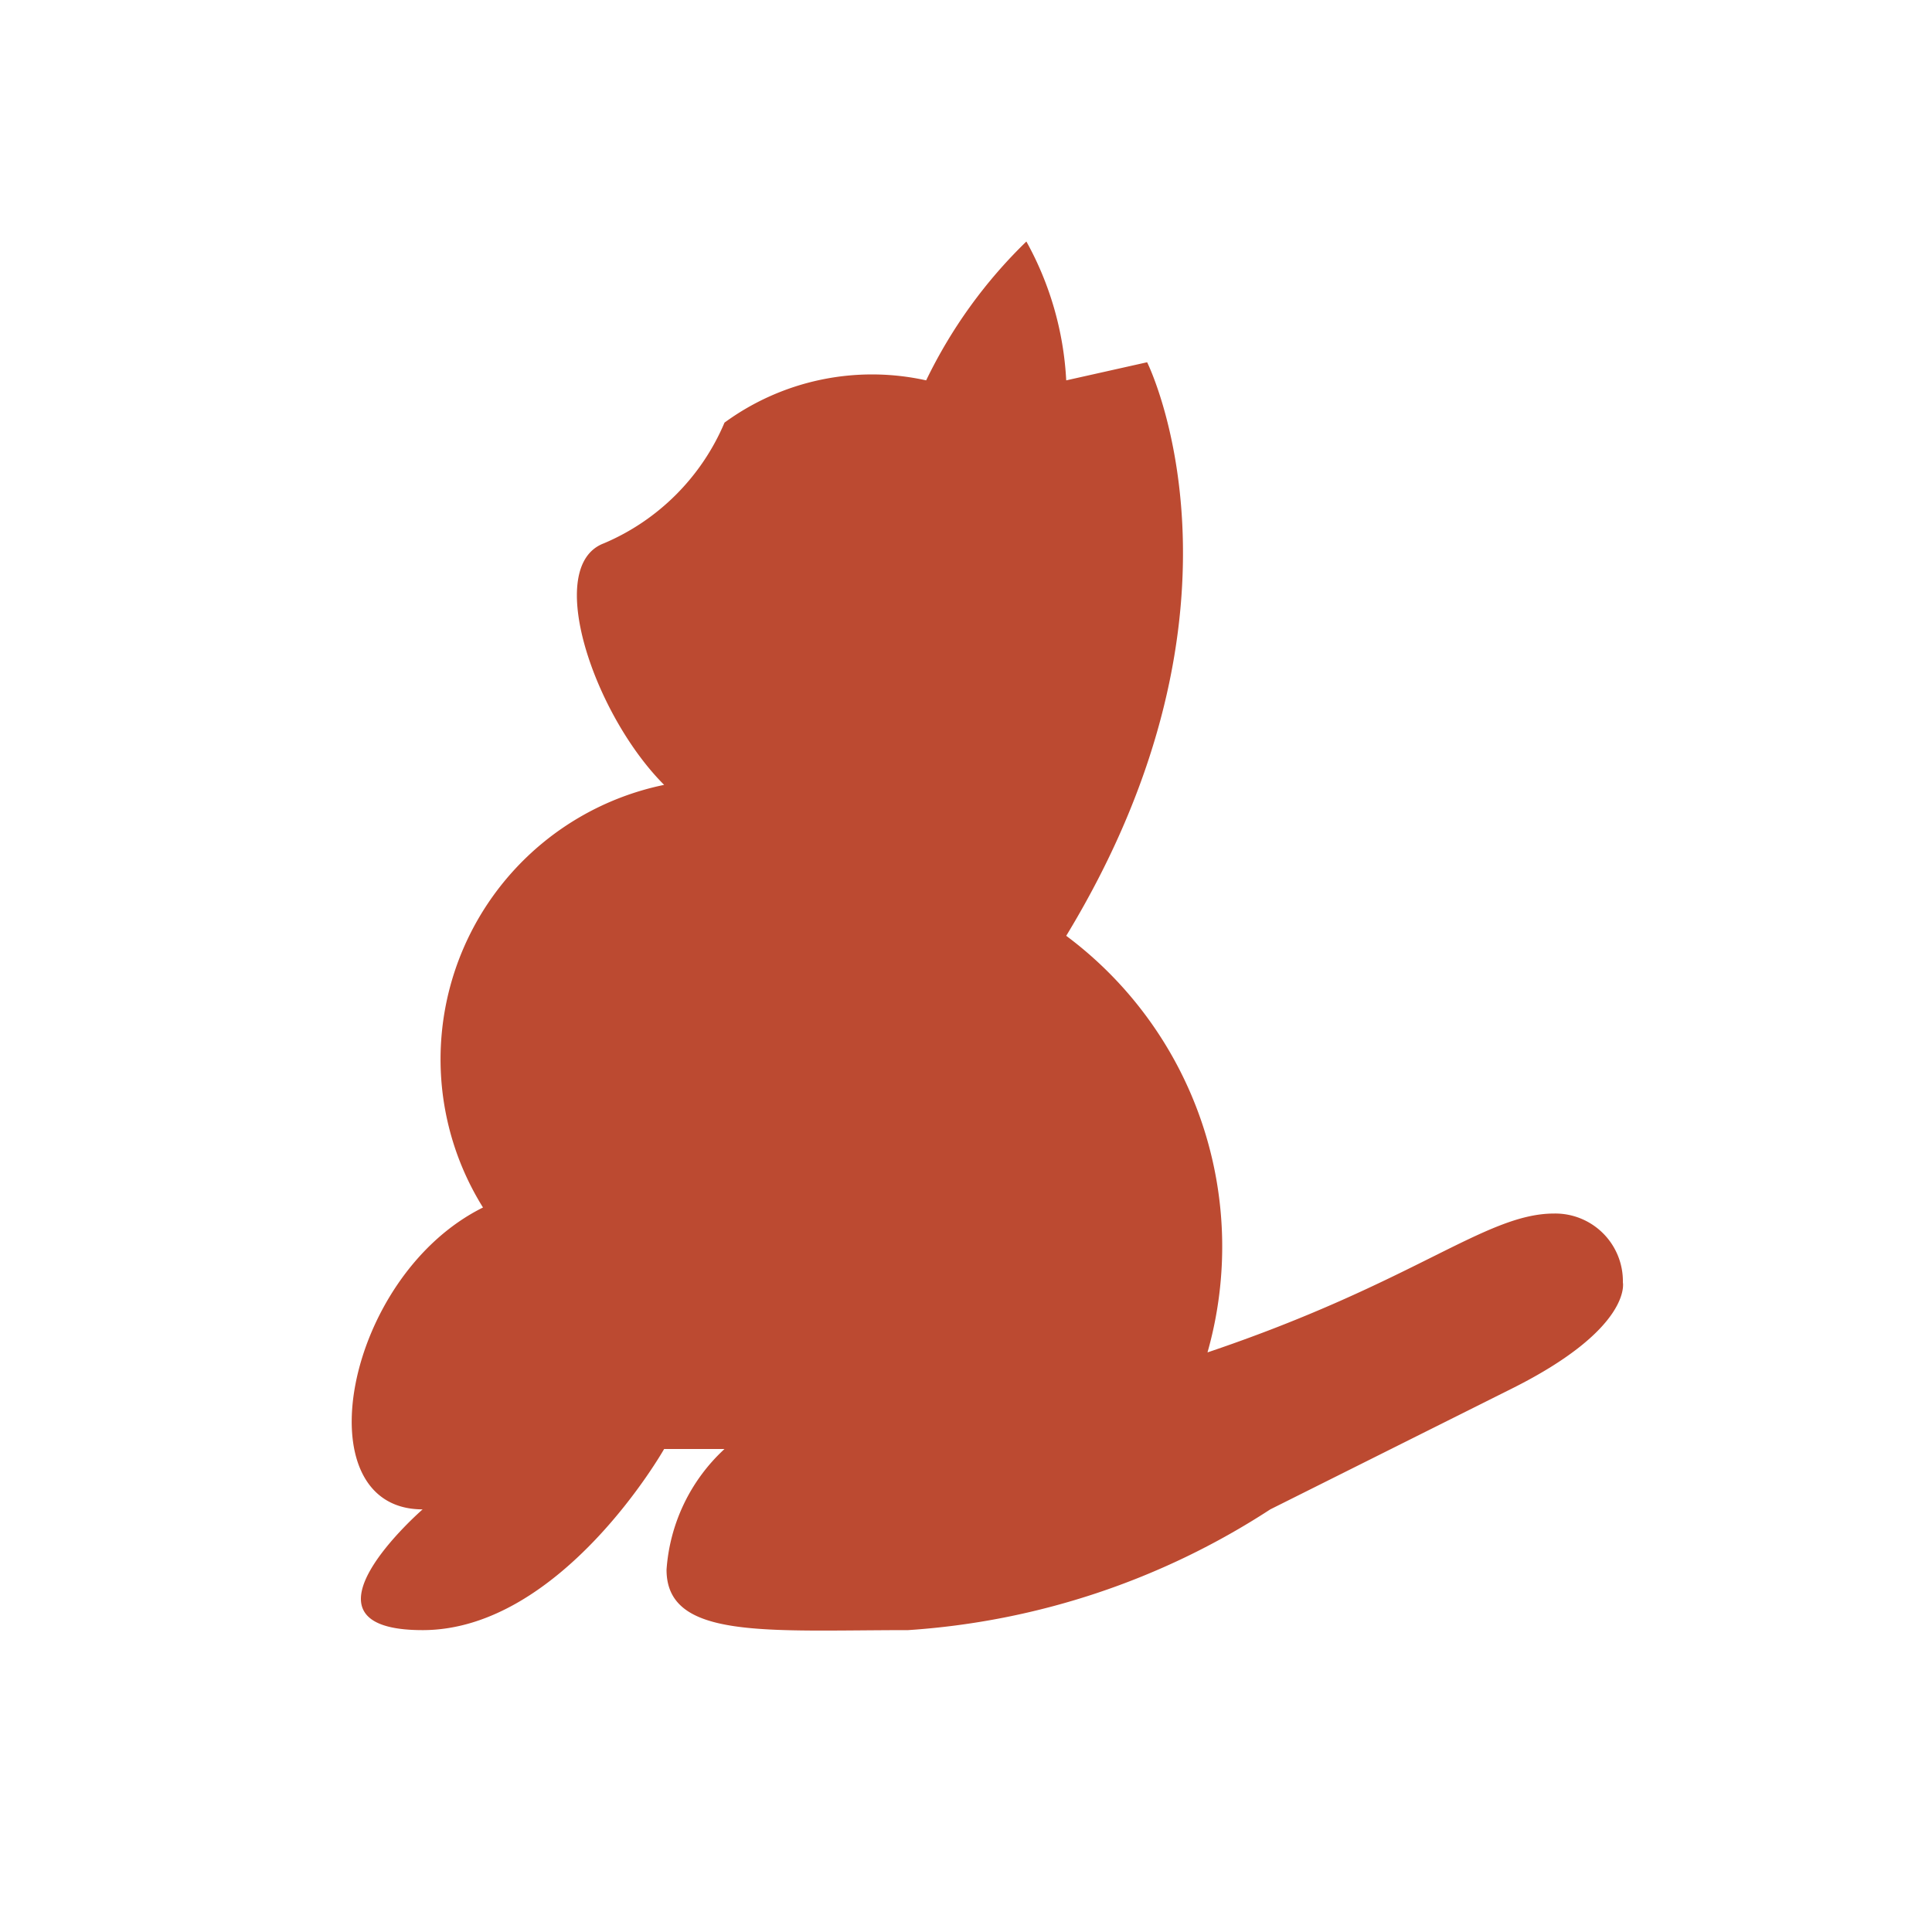 <svg xmlns="http://www.w3.org/2000/svg" width="16" height="16" fill="none"><path fill="#BC4A31" d="M7.67 3.15A4.06 4.06 0 0 1 8.5 2c.196.353.309.747.33 1.15L9.5 3s1 2-.67 4.75A3.21 3.21 0 0 1 10 11.2c1.72-.58 2.3-1.15 2.87-1.15a.56.56 0 0 1 .57.57s.08.38-.92.88l-2 1a6.25 6.25 0 0 1-3 1c-1.17 0-2 .08-2-.5A1.5 1.5 0 0 1 6 12h-.5s-.85 1.5-2 1.5 0-1 0-1c-1 0-.65-1.93.5-2.5a2.32 2.32 0 0 1 1.5-3.5c-.58-.58-1-1.81-.5-2 .45-.19.81-.55 1-1a2.07 2.07 0 0 1 1.67-.35Z"/></svg>

